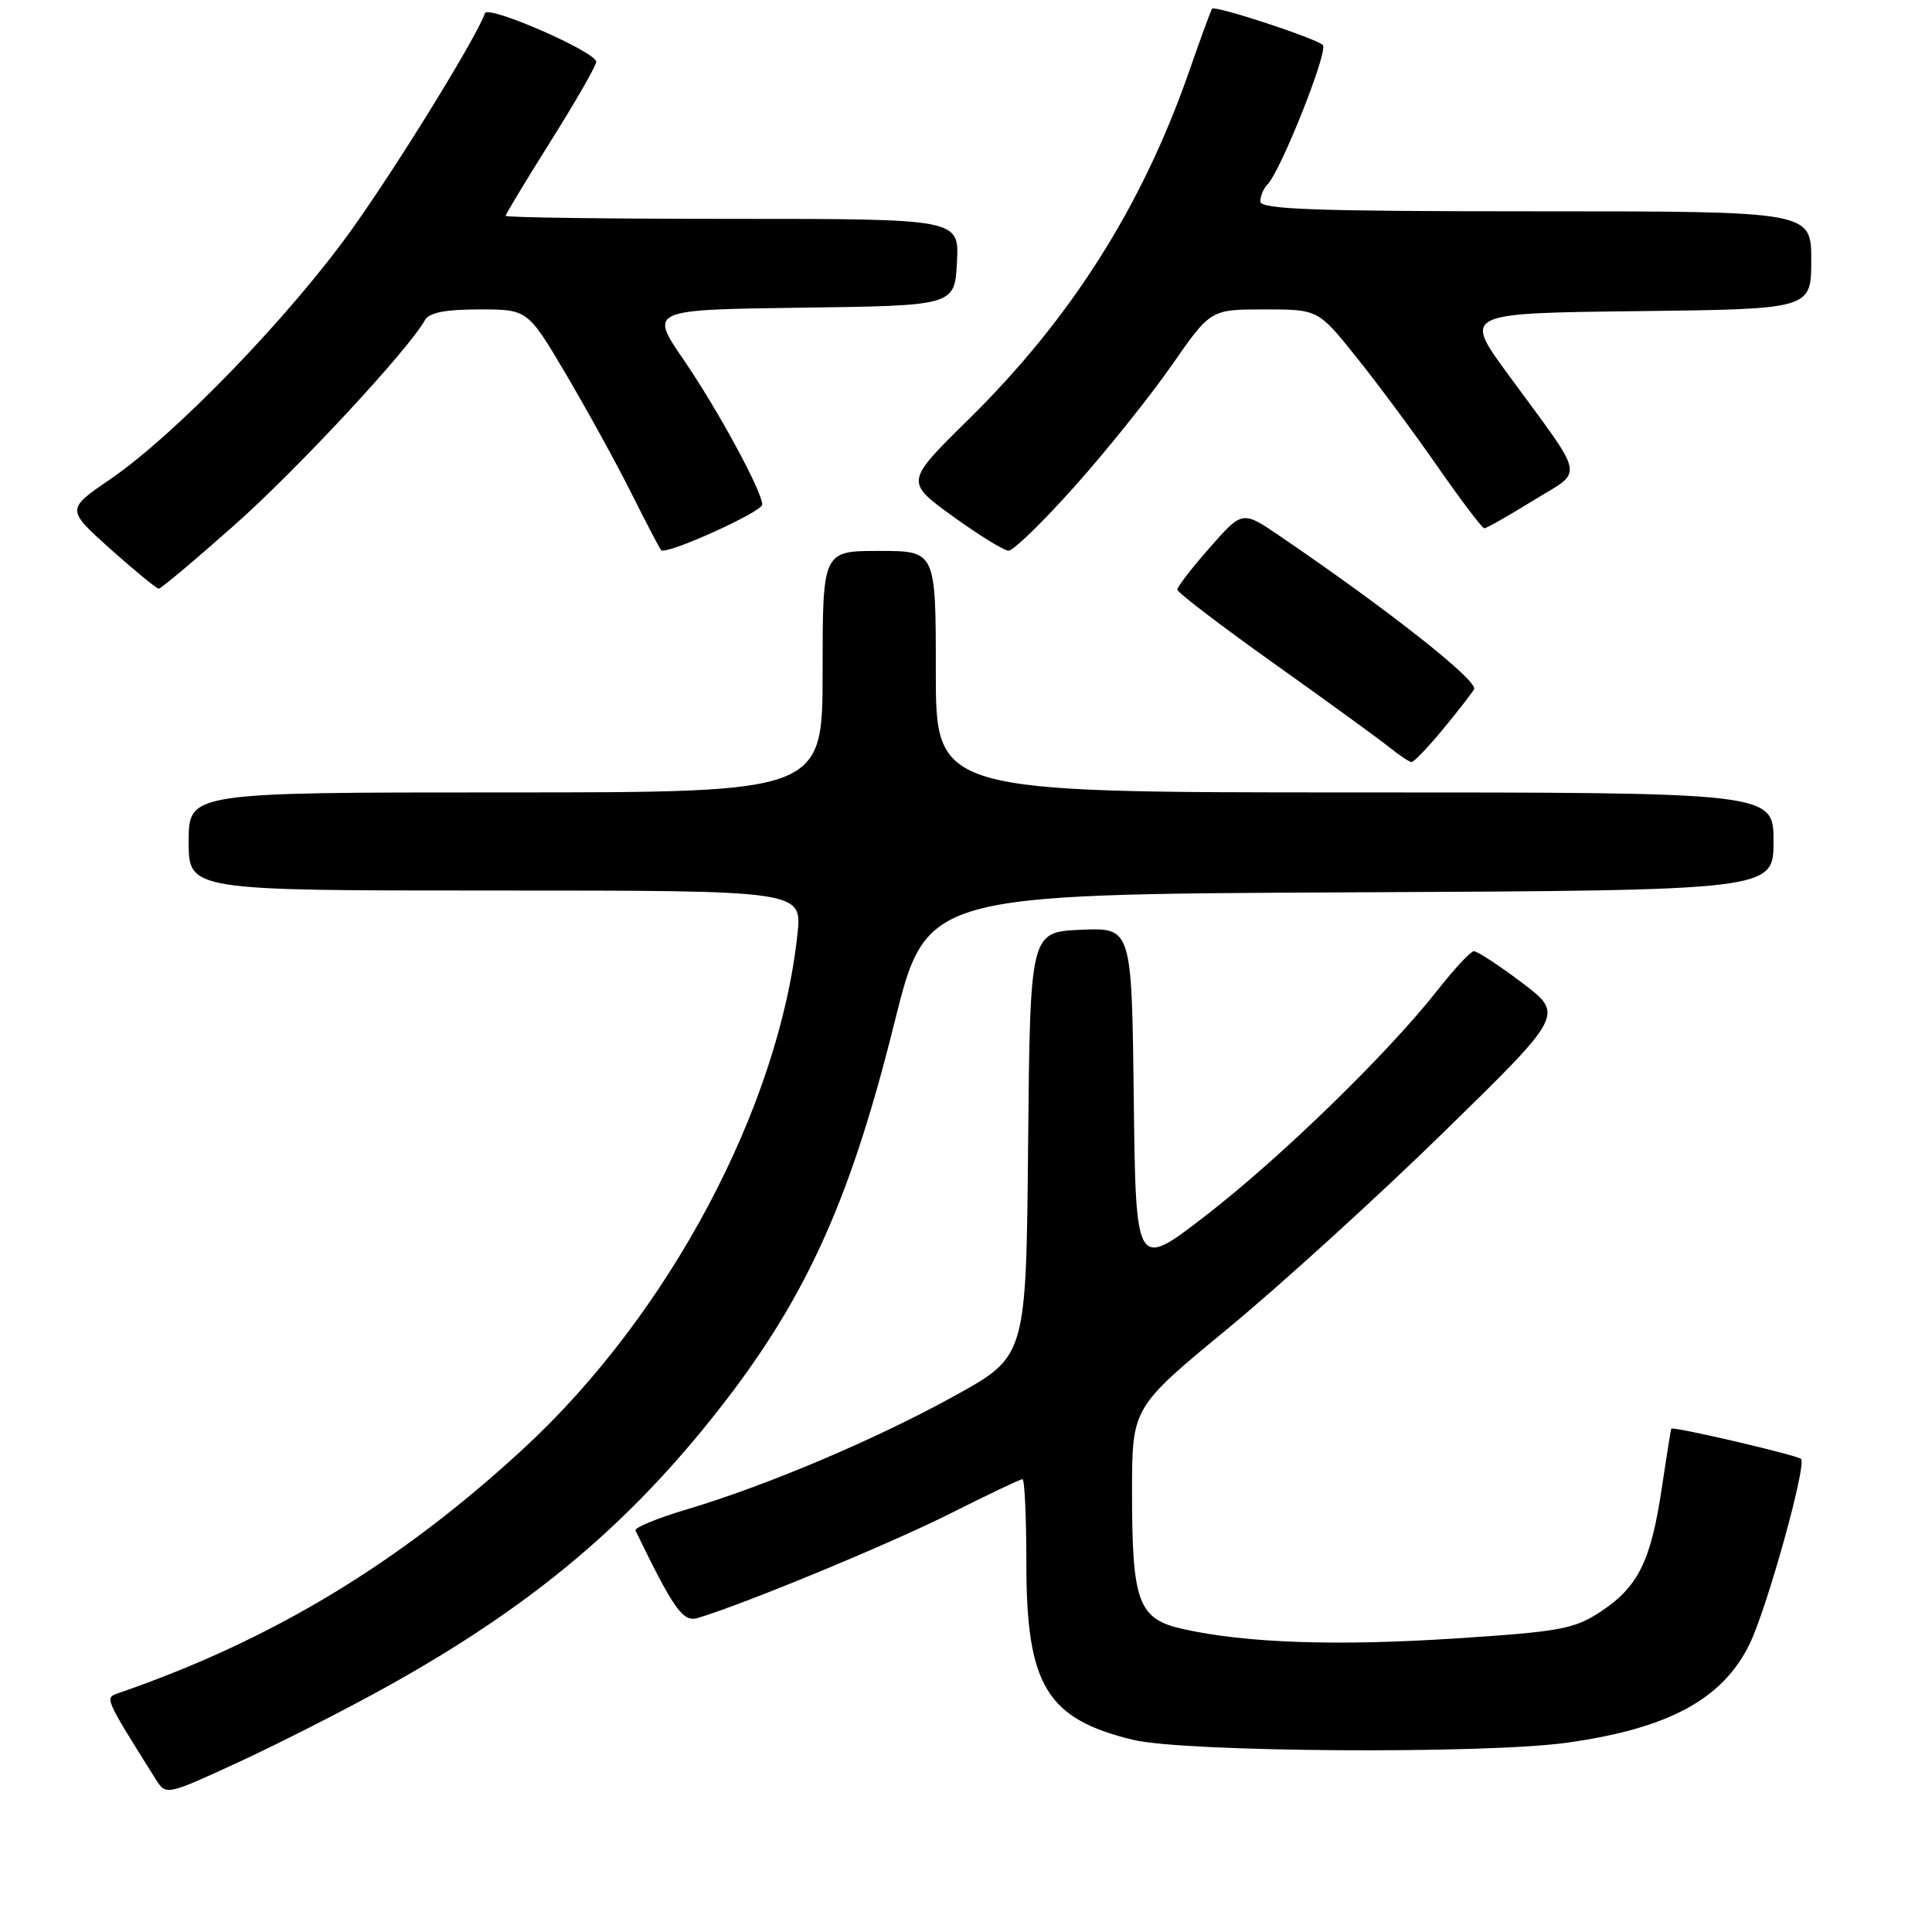 <?xml version="1.0" encoding="UTF-8" standalone="no"?>
<!DOCTYPE svg PUBLIC "-//W3C//DTD SVG 1.1//EN" "http://www.w3.org/Graphics/SVG/1.1/DTD/svg11.dtd" >
<svg xmlns="http://www.w3.org/2000/svg" xmlns:xlink="http://www.w3.org/1999/xlink" version="1.1" viewBox="0 0 256 256">
 <g >
 <path fill="currentColor"
d=" M 51.50 223.36 C 69.78 213.17 82.37 202.80 94.03 188.30 C 106.41 172.91 112.47 159.85 118.52 135.50 C 122.75 118.50 122.75 118.50 178.87 118.24 C 235.00 117.98 235.00 117.98 235.00 111.49 C 235.00 105.00 235.00 105.00 179.50 105.00 C 124.00 105.00 124.00 105.00 124.00 89.00 C 124.00 73.00 124.00 73.00 116.50 73.00 C 109.00 73.00 109.00 73.00 109.00 89.00 C 109.00 105.00 109.00 105.00 67.00 105.00 C 25.00 105.00 25.00 105.00 25.00 111.50 C 25.00 118.00 25.00 118.00 65.64 118.00 C 106.28 118.00 106.28 118.00 105.67 123.75 C 103.22 146.75 88.61 174.19 69.38 191.94 C 52.92 207.13 36.03 217.33 15.72 224.34 C 13.85 224.99 13.77 224.81 20.61 235.72 C 22.00 237.93 22.00 237.93 31.75 233.43 C 37.11 230.95 46.00 226.42 51.50 223.36 Z  M 207.60 230.92 C 221.09 229.05 228.31 225.14 231.86 217.78 C 234.18 212.96 239.42 194.09 238.65 193.32 C 238.14 192.81 221.63 188.96 221.45 189.31 C 221.39 189.41 220.82 193.00 220.18 197.28 C 218.75 206.86 217.05 210.28 212.10 213.55 C 208.62 215.85 206.76 216.20 192.88 217.10 C 177.16 218.13 165.14 217.72 156.82 215.87 C 150.80 214.54 150.00 212.39 150.00 197.60 C 150.01 186.50 150.01 186.50 162.74 176.00 C 169.74 170.22 182.62 158.51 191.36 149.96 C 207.25 134.43 207.25 134.43 201.67 130.21 C 198.60 127.90 195.73 126.02 195.29 126.04 C 194.86 126.06 192.70 128.38 190.50 131.18 C 183.95 139.53 169.70 153.40 159.78 161.06 C 150.50 168.24 150.50 168.24 150.23 145.57 C 149.96 122.91 149.96 122.91 143.23 123.20 C 136.50 123.50 136.50 123.50 136.23 151.60 C 135.97 179.70 135.97 179.70 126.63 184.88 C 116.15 190.68 101.71 196.81 91.01 200.00 C 87.08 201.17 84.02 202.43 84.21 202.81 C 89.30 213.30 90.50 214.98 92.46 214.39 C 98.60 212.56 117.80 204.62 125.77 200.62 C 130.82 198.08 135.19 196.00 135.48 196.00 C 135.77 196.00 136.00 201.06 136.00 207.25 C 136.00 223.32 138.70 227.77 150.15 230.54 C 156.90 232.17 196.71 232.44 207.60 230.92 Z  M 191.10 96.75 C 193.04 94.41 194.93 91.98 195.32 91.34 C 195.95 90.27 183.99 80.83 169.56 71.01 C 164.62 67.65 164.62 67.65 160.31 72.55 C 157.94 75.24 156.00 77.75 156.00 78.13 C 156.00 78.50 161.74 82.88 168.75 87.87 C 175.76 92.86 182.62 97.84 184.00 98.95 C 185.38 100.05 186.74 100.97 187.04 100.98 C 187.33 100.99 189.16 99.09 191.10 96.75 Z  M 31.04 69.60 C 39.40 62.19 54.08 46.39 56.30 42.43 C 56.86 41.42 58.99 41.00 63.51 41.00 C 69.92 41.00 69.92 41.00 74.98 49.56 C 77.76 54.27 81.66 61.36 83.64 65.31 C 85.62 69.27 87.40 72.68 87.61 72.90 C 88.24 73.59 101.00 67.83 101.00 66.86 C 101.00 65.13 95.13 54.31 90.59 47.68 C 86.04 41.04 86.04 41.04 106.27 40.77 C 126.50 40.50 126.50 40.50 126.80 34.75 C 127.10 29.00 127.10 29.00 97.05 29.00 C 80.52 29.00 67.00 28.82 67.00 28.60 C 67.00 28.39 69.70 23.91 73.00 18.66 C 76.30 13.41 79.00 8.70 79.00 8.19 C 79.00 6.88 64.63 0.61 64.25 1.76 C 63.25 4.75 53.00 21.42 46.77 30.19 C 38.53 41.77 23.30 57.55 14.61 63.50 C 8.77 67.49 8.77 67.49 14.63 72.75 C 17.86 75.63 20.74 78.00 21.04 78.00 C 21.33 78.00 25.83 74.22 31.04 69.60 Z  M 142.45 64.39 C 146.67 59.66 152.44 52.46 155.27 48.39 C 160.41 41.00 160.41 41.00 167.53 41.00 C 174.65 41.00 174.65 41.00 179.67 47.25 C 182.43 50.69 187.28 57.21 190.43 61.75 C 193.59 66.29 196.40 70.00 196.68 70.00 C 196.97 70.00 199.86 68.36 203.11 66.35 C 209.95 62.13 210.30 63.90 199.81 49.58 C 193.89 41.50 193.89 41.50 216.95 41.23 C 240.00 40.96 240.00 40.96 240.00 34.48 C 240.00 28.00 240.00 28.00 203.50 28.00 C 174.22 28.00 167.00 27.74 167.00 26.70 C 167.00 25.98 167.42 24.97 167.94 24.45 C 169.72 22.65 176.07 6.67 175.28 5.96 C 174.28 5.04 160.96 0.68 160.61 1.15 C 160.46 1.34 159.08 5.10 157.55 9.50 C 151.33 27.34 141.89 42.24 128.33 55.58 C 119.94 63.84 119.94 63.84 126.22 68.39 C 129.67 70.89 133.01 72.95 133.64 72.97 C 134.26 72.99 138.23 69.13 142.45 64.39 Z "/>
</g>
</svg>